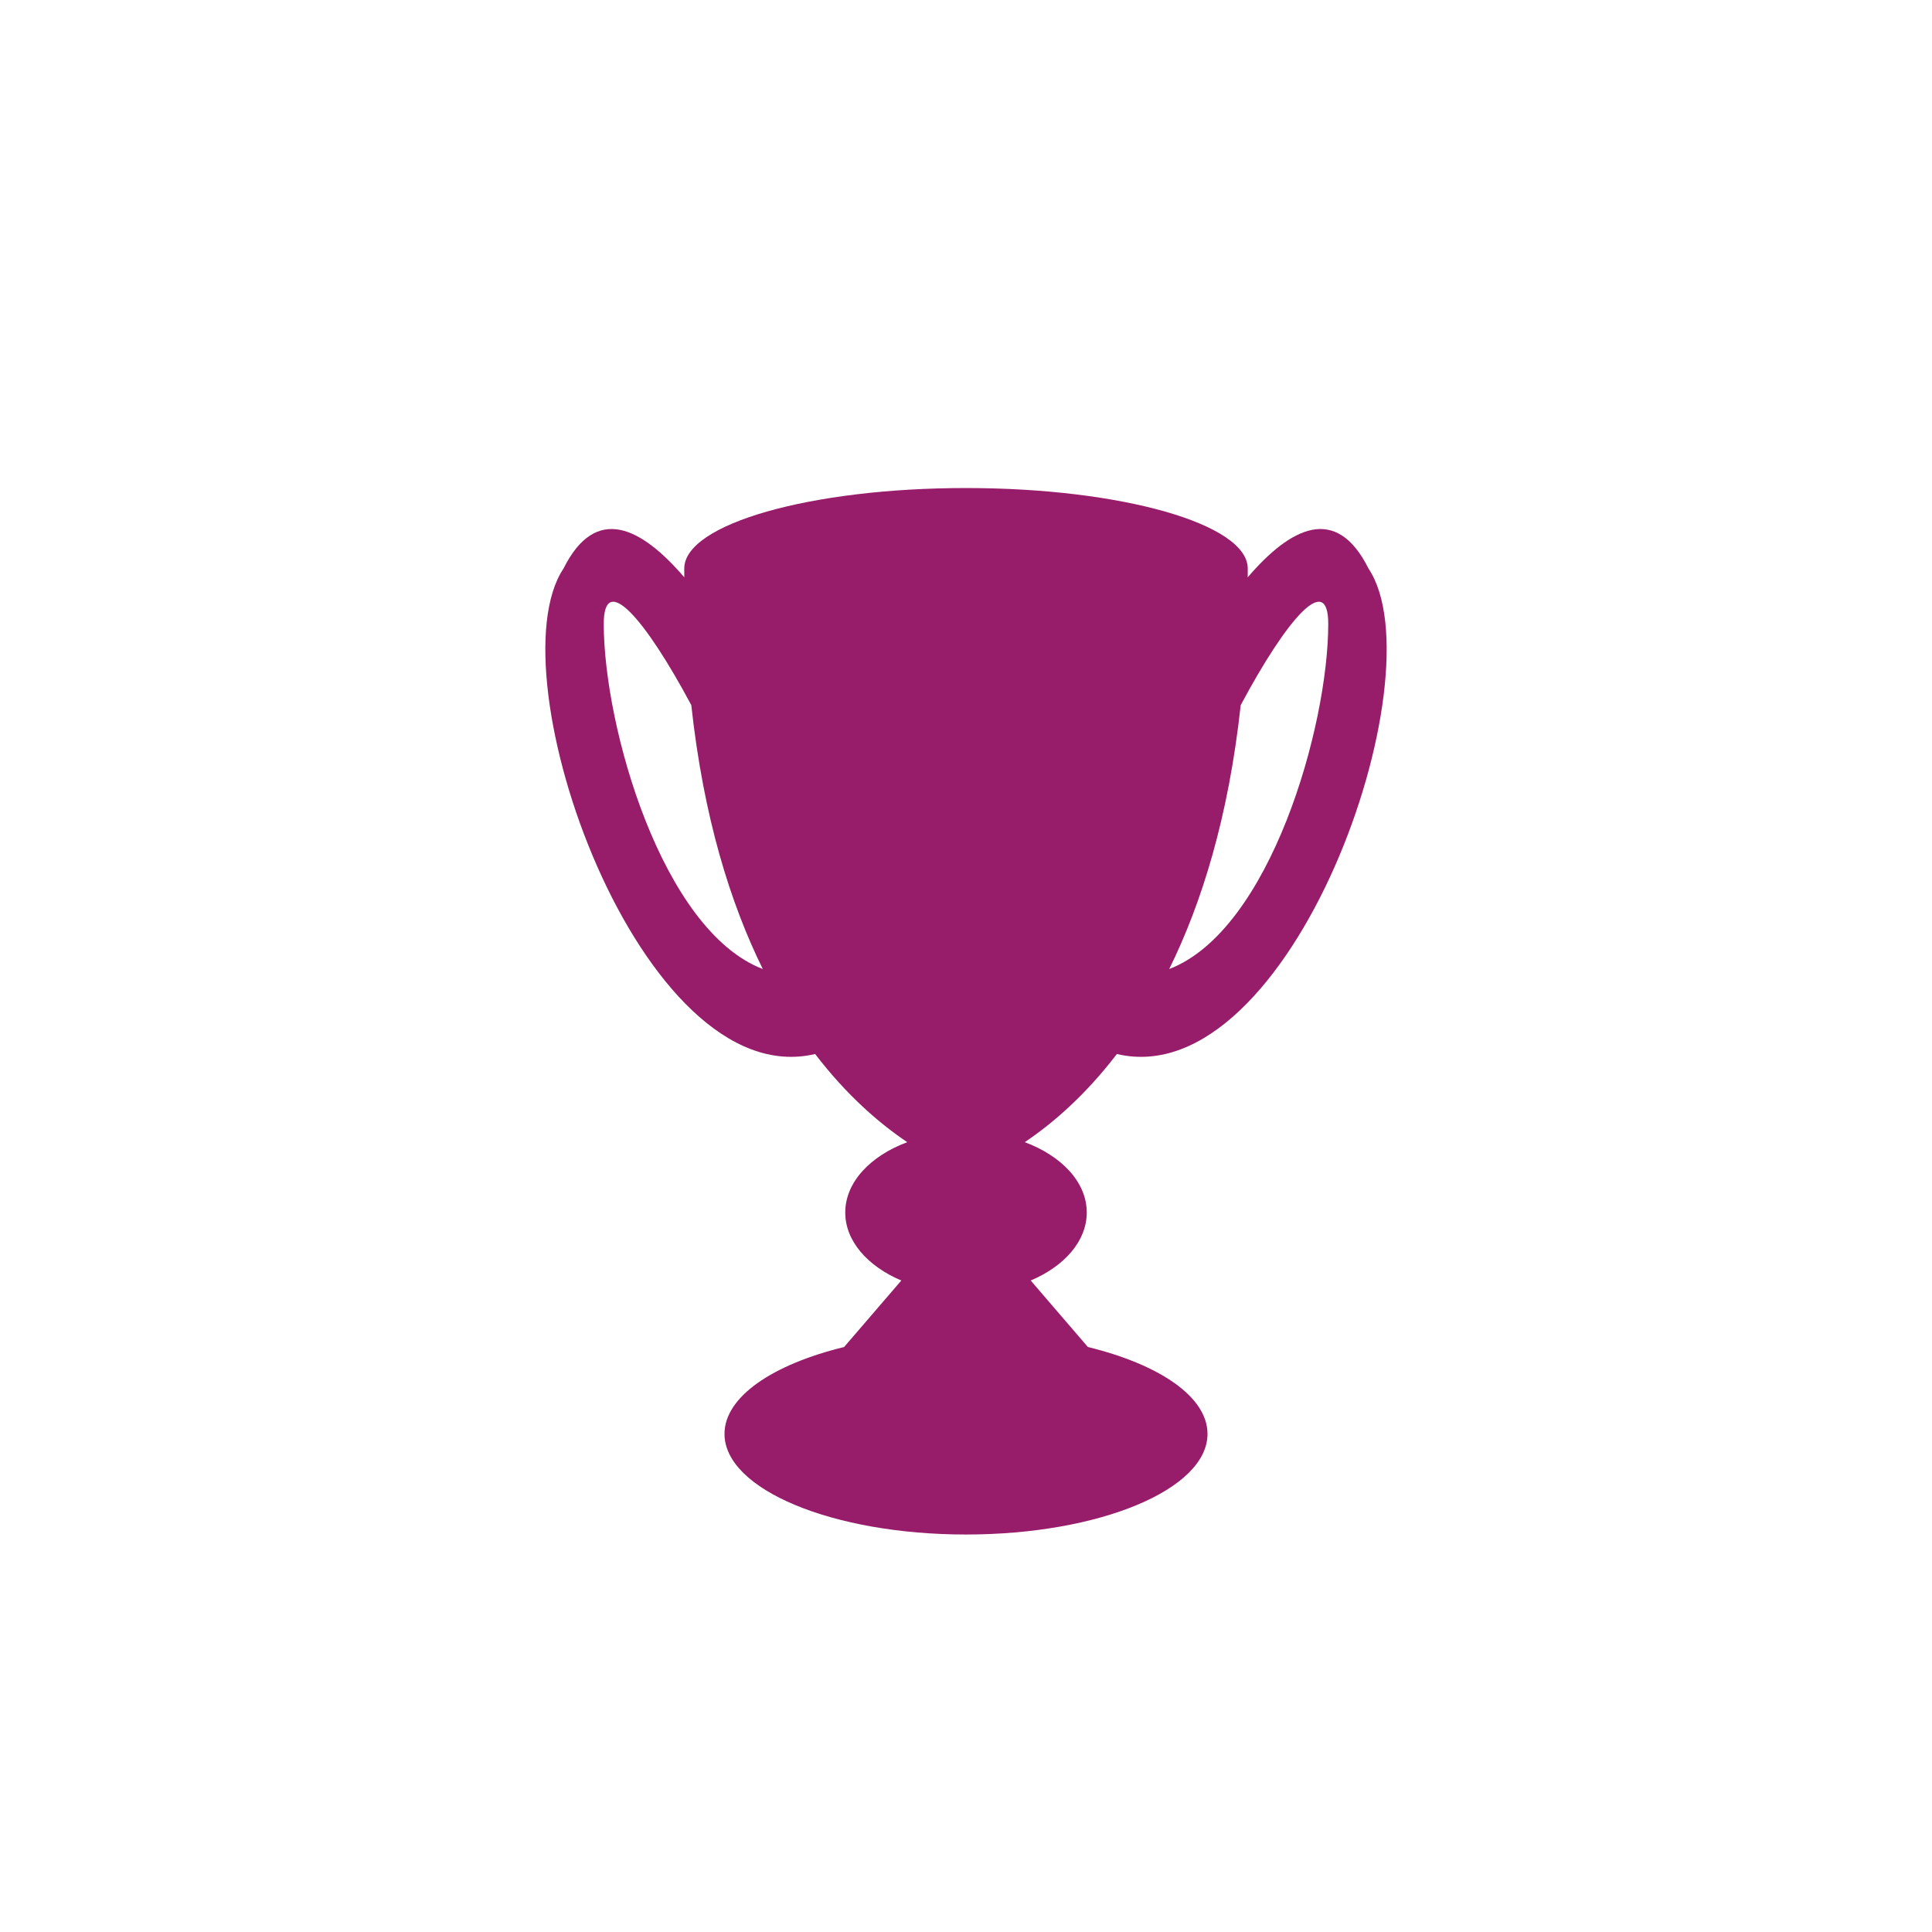 ﻿<?xml version="1.0" encoding="utf-8"?>
<!DOCTYPE svg PUBLIC "-//W3C//DTD SVG 1.1//EN" "http://www.w3.org/Graphics/SVG/1.1/DTD/svg11.dtd">
<svg xmlns="http://www.w3.org/2000/svg" xmlns:xlink="http://www.w3.org/1999/xlink" version="1.1" baseProfile="full" width="76" height="76" viewBox="0 0 76.00 76.00" enable-background="new 0 0 76.00 76.00" xml:space="preserve">
	<path fill="#971D6A" fill-opacity="1" stroke-width="0.2" stroke-linejoin="round" d="M 38,19.198C 44.121,19.198 49.083,20.615 49.083,22.364L 49.082,22.71C 50.766,20.748 52.557,19.811 53.833,22.364C 56.629,26.557 50.788,43.085 43.935,41.462C 42.666,43.121 41.368,44.22 40.311,44.93C 41.766,45.472 42.75,46.508 42.75,47.697C 42.75,48.822 41.87,49.81 40.545,50.372L 42.795,52.988C 45.61,53.675 47.5,54.948 47.5,56.406C 47.5,58.592 43.247,60.364 38,60.364C 32.753,60.364 28.5,58.592 28.5,56.406C 28.5,54.948 30.39,53.675 33.205,52.988L 35.455,50.372C 34.13,49.81 33.25,48.822 33.25,47.697C 33.25,46.508 34.234,45.472 35.689,44.93C 34.632,44.22 33.334,43.121 32.065,41.462C 25.212,43.085 19.372,26.557 22.167,22.364C 23.443,19.811 25.234,20.748 26.918,22.71L 26.917,22.364C 26.917,20.615 31.879,19.198 38,19.198 Z M 52.25,24.541C 52.25,22.47 50.631,24.322 48.806,27.739C 48.326,32.153 47.268,35.536 45.994,38.119C 49.962,36.598 52.25,28.579 52.25,24.541 Z M 23.75,24.541C 23.75,28.579 26.038,36.598 30.006,38.119C 28.732,35.536 27.674,32.153 27.194,27.739C 25.369,24.322 23.75,22.47 23.75,24.541 Z "/>
</svg>
